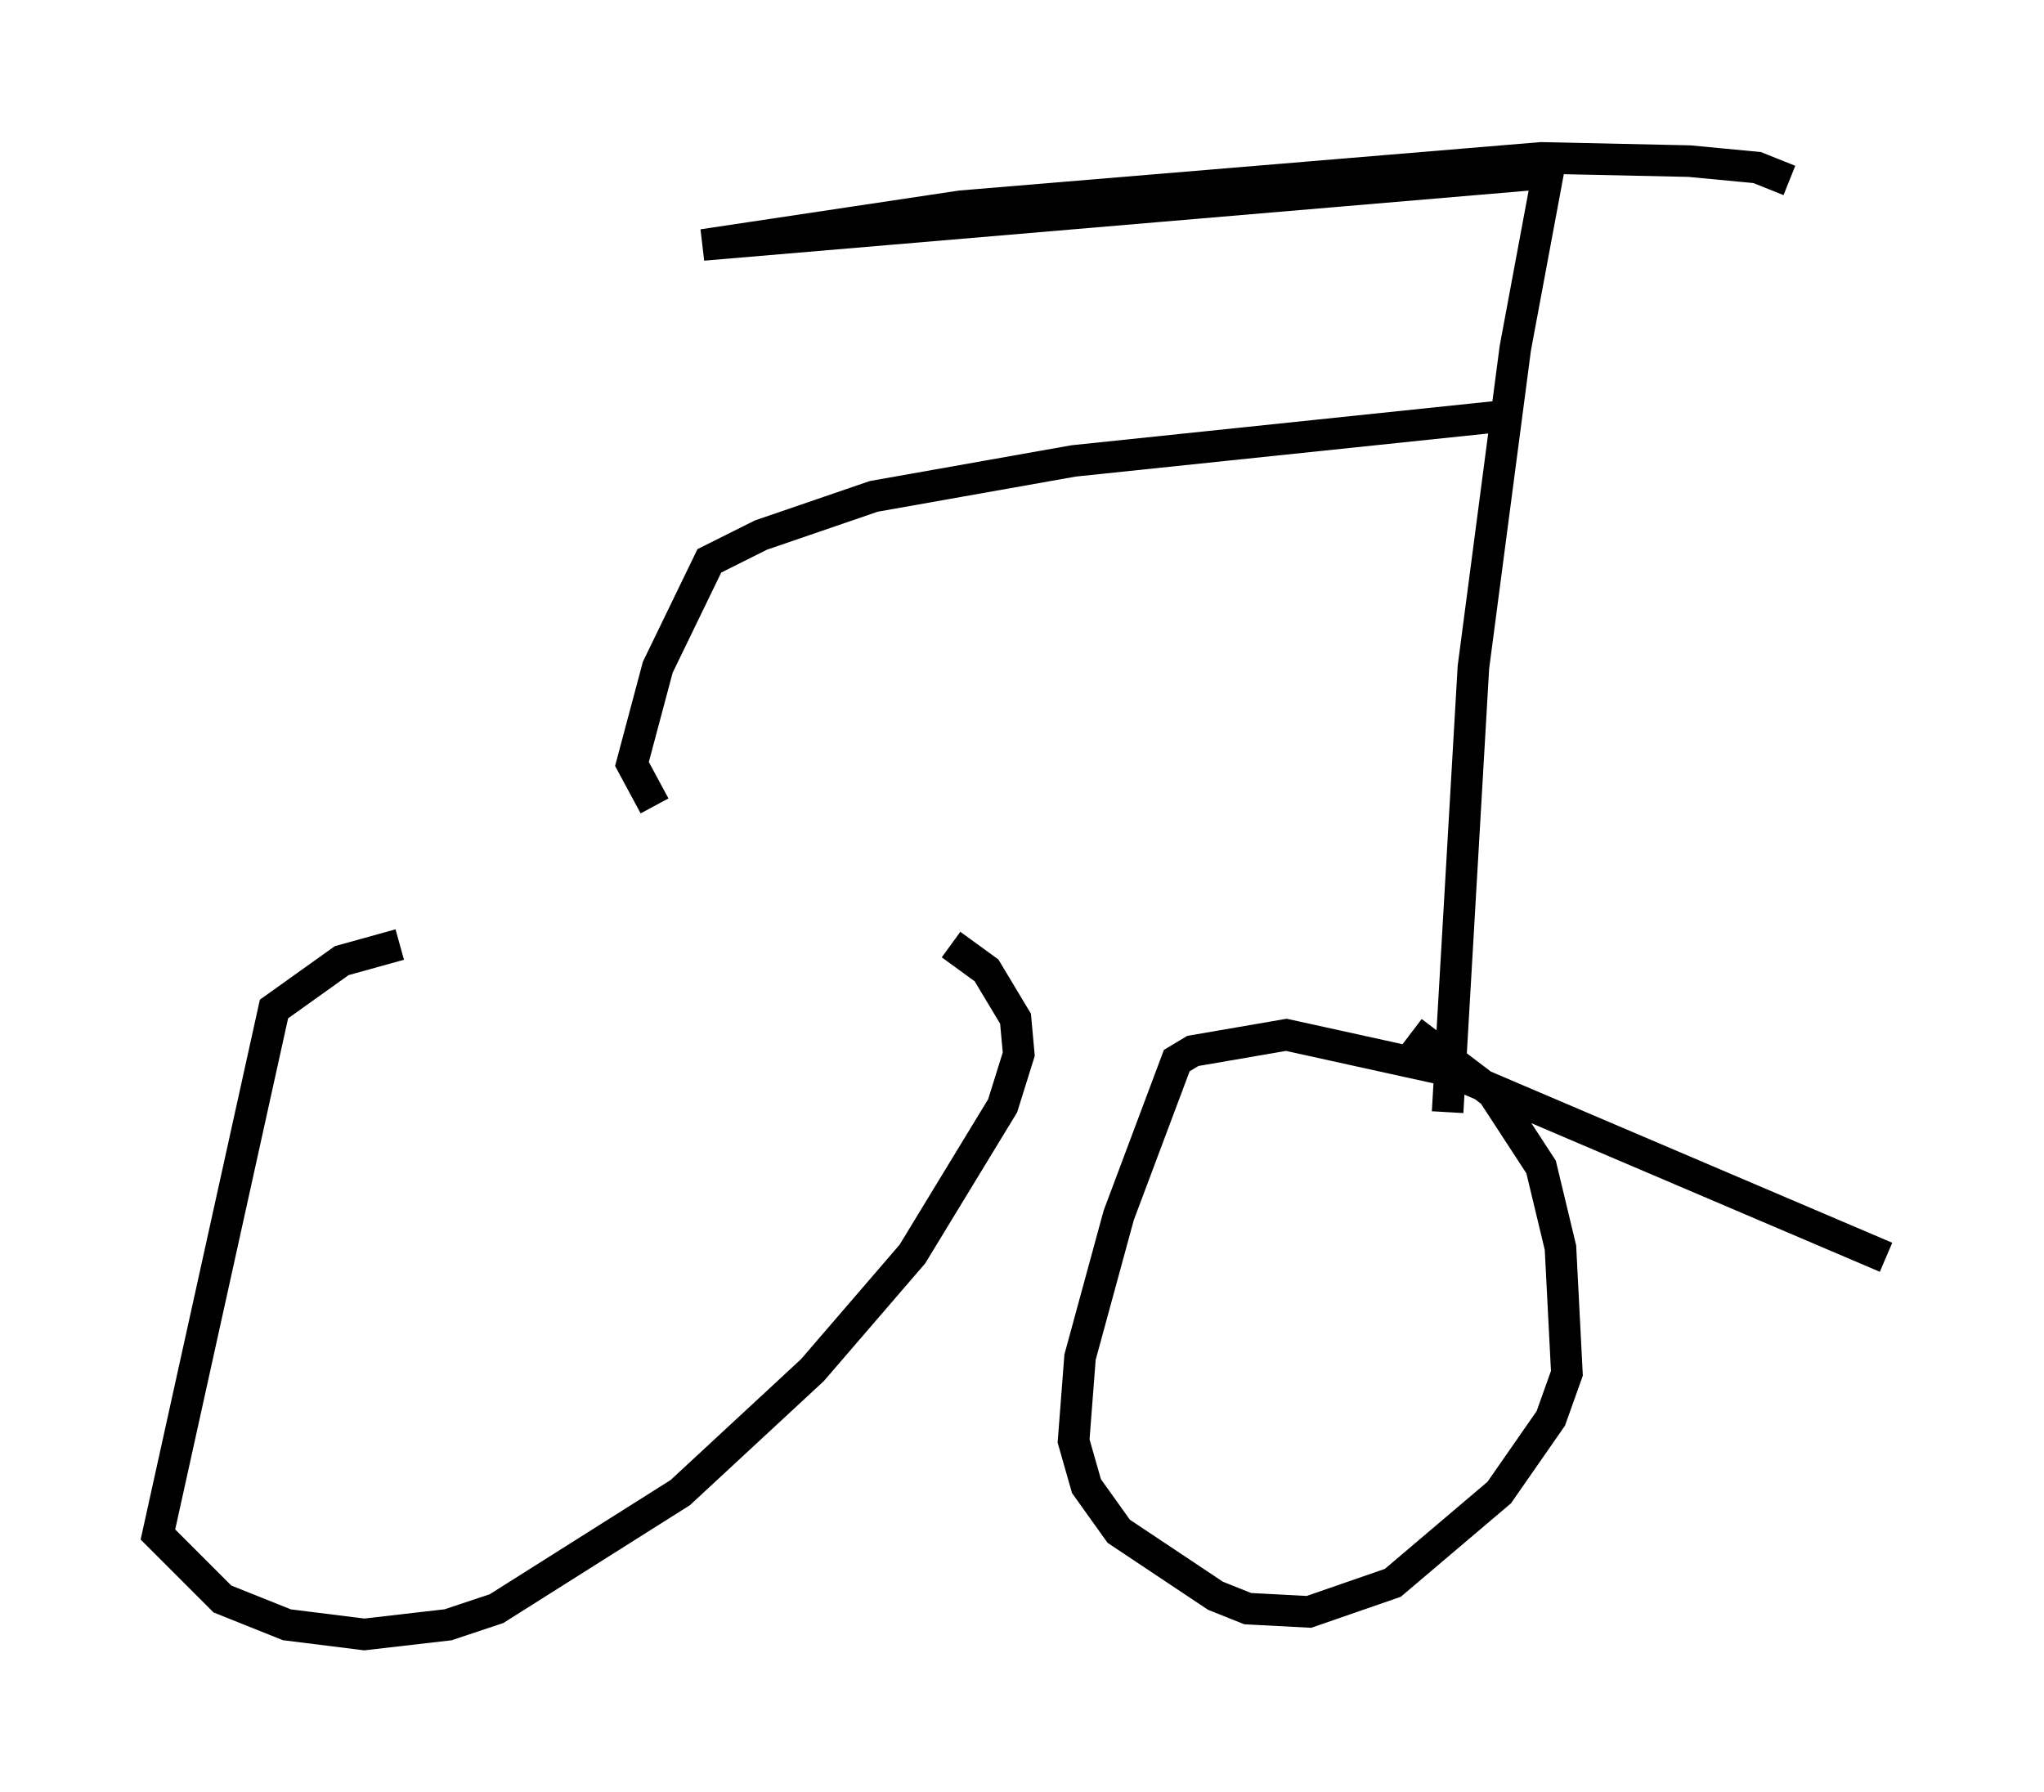 <?xml version="1.0" encoding="utf-8" ?>
<svg baseProfile="full" height="56.755" version="1.1" width="64.717" xmlns="http://www.w3.org/2000/svg" xmlns:ev="http://www.w3.org/2001/xml-events" xmlns:xlink="http://www.w3.org/1999/xlink"><defs /><rect fill="white" height="56.755" width="64.717" x="0" y="0" /><path d="M25.009, 31.644 m-12.352, -1.735 l-1.838, 0.51 -2.144, 1.531 l-3.675, 16.64 2.042, 2.042 l2.042, 0.817 2.45, 0.306 l2.654, -0.306 1.531, -0.51 l5.819, -3.675 4.185, -3.879 l3.165, -3.675 2.858, -4.696 l0.51, -1.633 -0.102, -1.123 l-0.919, -1.531 -1.123, -0.817 m29.604, 9.902 l-13.883, -5.921 -5.104, -1.123 l-2.96, 0.51 -0.51, 0.306 l-1.838, 4.9 -1.225, 4.492 l-0.204, 2.654 0.408, 1.429 l1.021, 1.429 3.063, 2.042 l1.021, 0.408 1.94, 0.102 l2.654, -0.919 3.369, -2.858 l1.633, -2.348 0.51, -1.429 l-0.204, -3.981 -0.613, -2.552 l-1.531, -2.348 -2.552, -1.94 m1.123, 2.552 l0.817, -14.088 1.327, -10.106 l1.123, -6.023 -0.408, 0.51 l-26.44, 2.246 8.167, -1.225 l18.375, -1.531 4.696, 0.102 l2.144, 0.204 1.021, 0.408 m-8.983, 7.452 l-13.679, 1.429 -6.329, 1.123 l-3.573, 1.225 -1.633, 0.817 l-1.633, 3.369 -0.817, 3.063 l0.715, 1.327 " fill="none" stroke="black" stroke-width="1" /></svg>